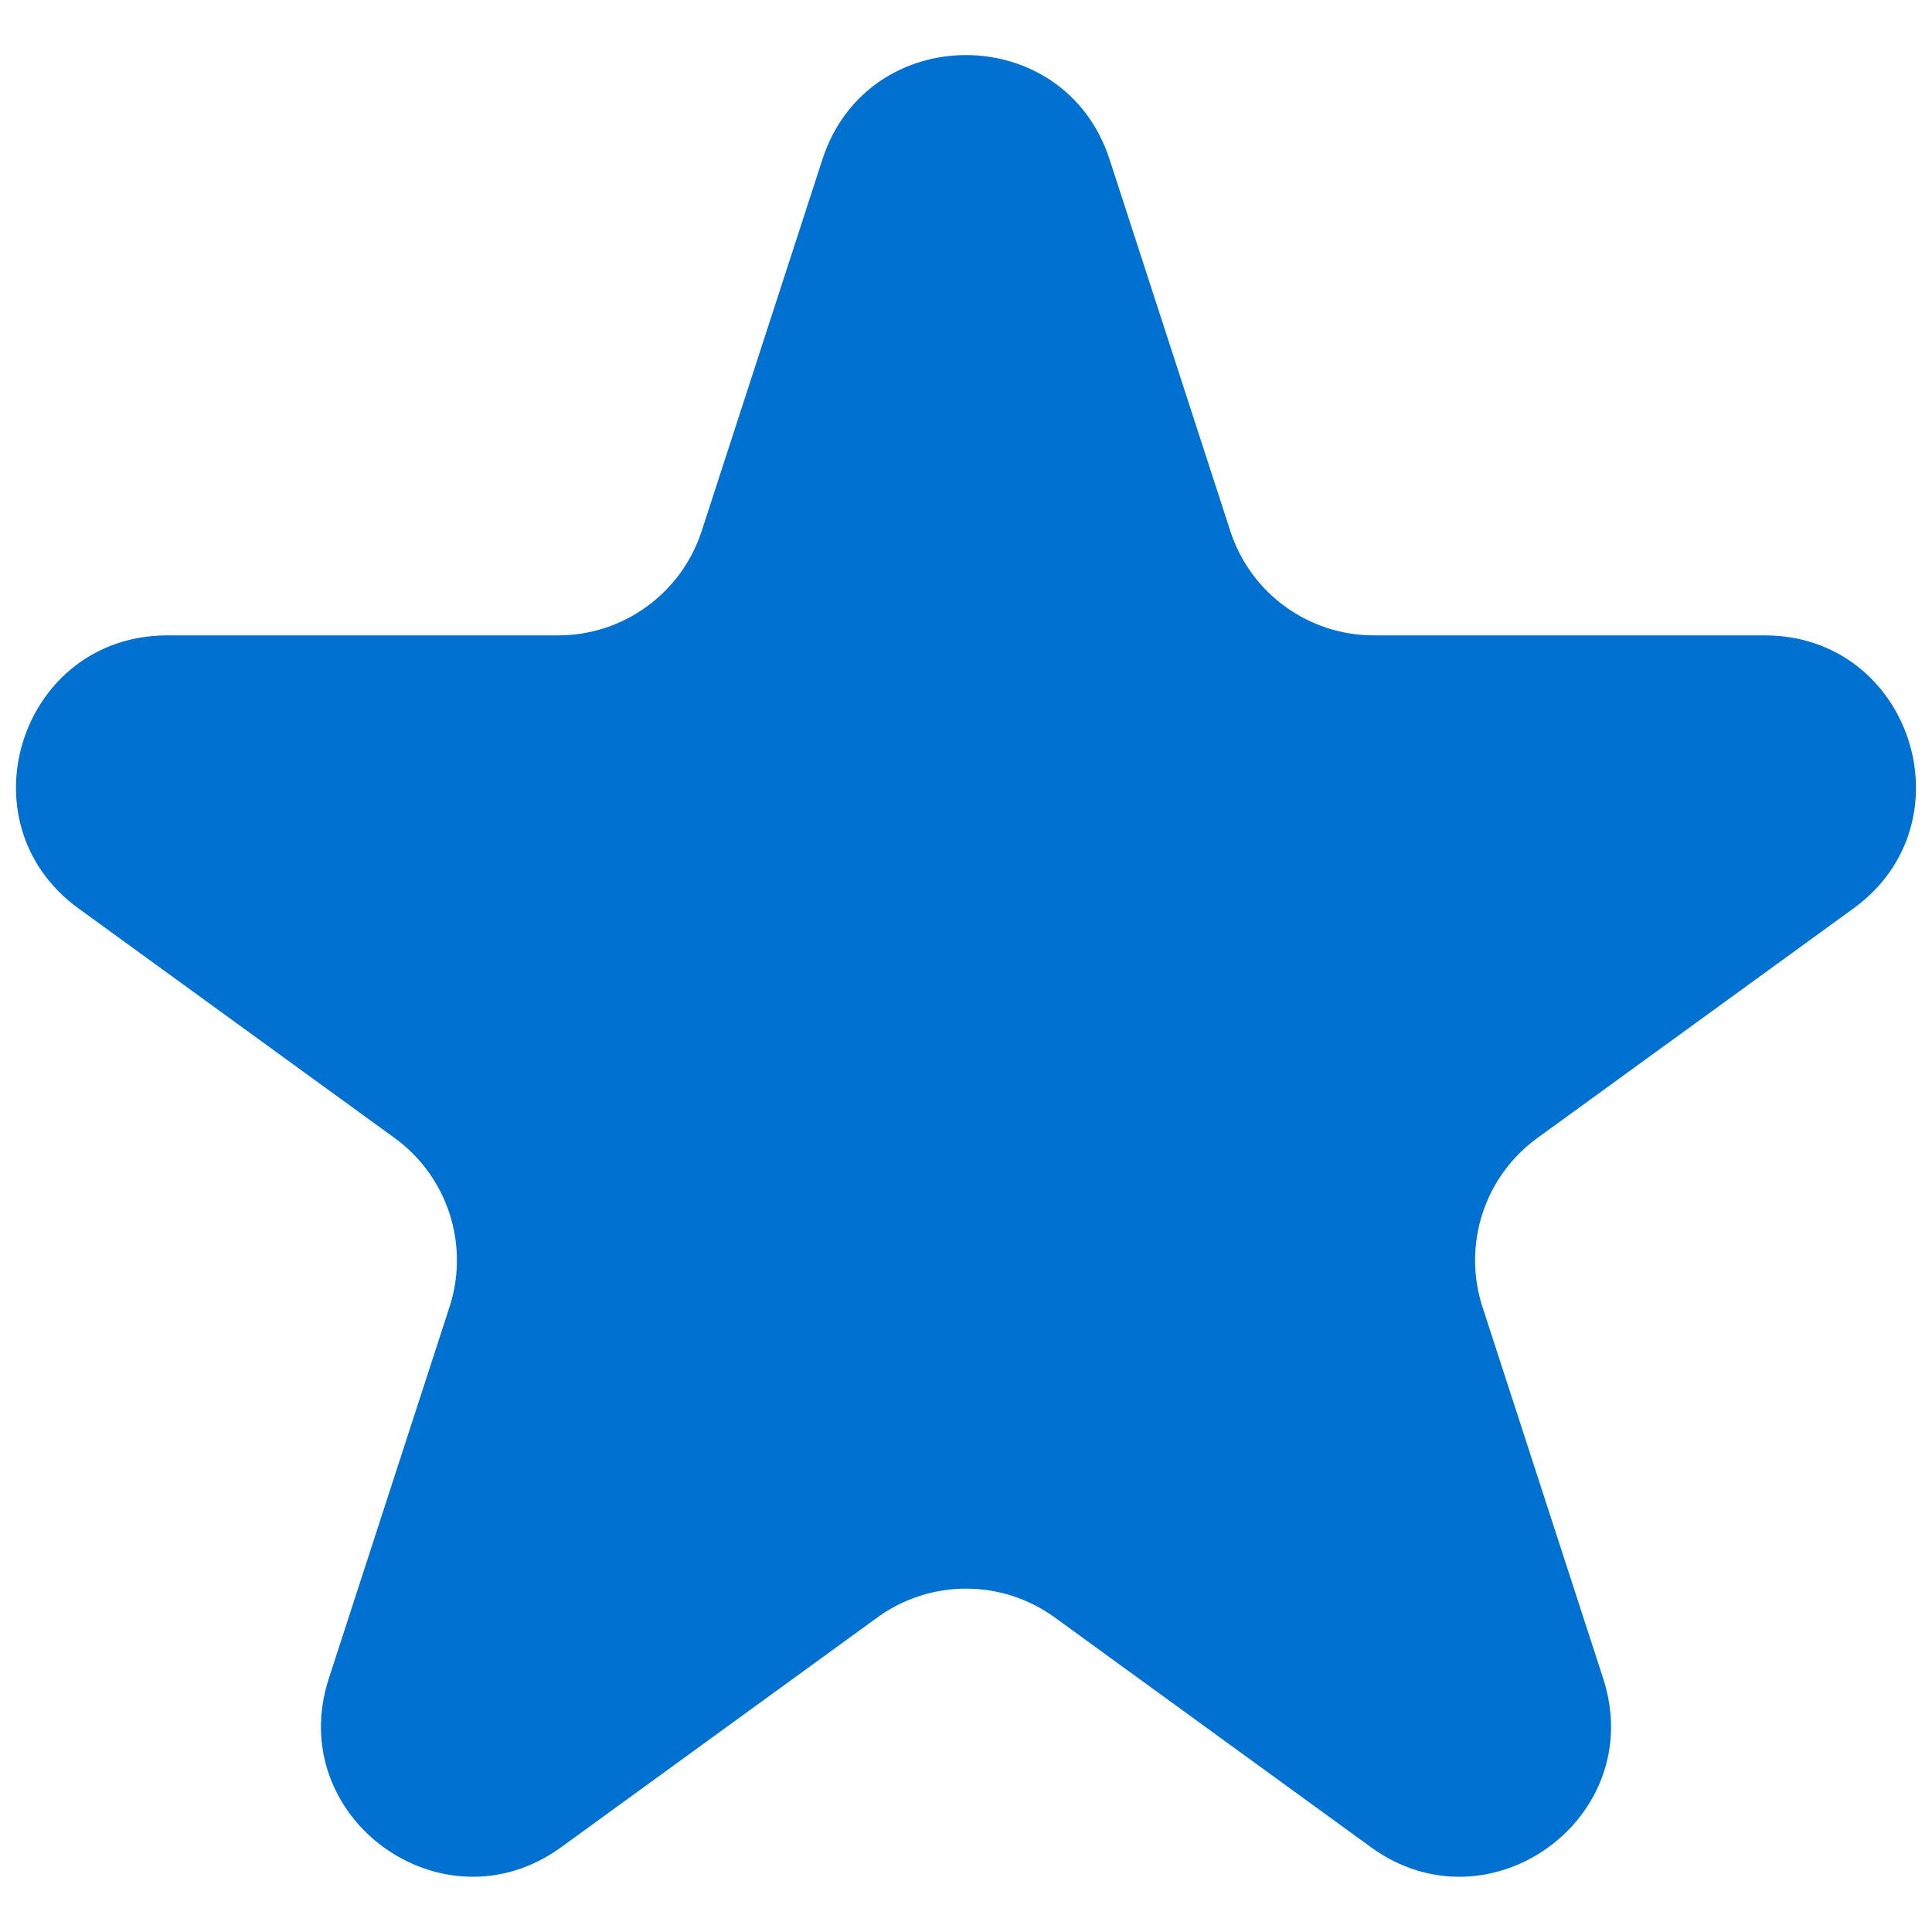 <?xml version="1.0" encoding="UTF-8" standalone="no"?>
<svg
   width="16"
   height="16"
   viewBox="0 0 16 16"
   fill="none"
   version="1.1"
   id="svg1"
   sodipodi:docname="star.svg"
   inkscape:version="1.3.2 (091e20e, 2023-11-25, custom)"
   xmlns:inkscape="http://www.inkscape.org/namespaces/inkscape"
   xmlns:sodipodi="http://sodipodi.sourceforge.net/DTD/sodipodi-0.dtd"
   xmlns="http://www.w3.org/2000/svg"
   xmlns:svg="http://www.w3.org/2000/svg">
  <defs
     id="defs1" />
  <sodipodi:namedview
     id="namedview1"
     pagecolor="#ffffff"
     bordercolor="#000000"
     borderopacity="0.25"
     inkscape:showpageshadow="2"
     inkscape:pageopacity="0.0"
     inkscape:pagecheckerboard="0"
     inkscape:deskcolor="#d1d1d1"
     inkscape:zoom="113.6875"
     inkscape:cx="8"
     inkscape:cy="8"
     inkscape:window-width="3840"
     inkscape:window-height="2054"
     inkscape:window-x="3829"
     inkscape:window-y="-11"
     inkscape:window-maximized="1"
     inkscape:current-layer="svg1" />
  <path
     d="m 6.811,1.32 c 0.374,-1.152 2.003,-1.152 2.378,0 l 1,3.078 c 0.167,0.515 0.647,0.864 1.189,0.864 h 3.237 c 1.211,0 1.714,1.55 0.735,2.261 l -2.619,1.902 c -0.438,0.318 -0.621,0.883 -0.454,1.398 l 1,3.078 c 0.374,1.152 -0.944,2.109 -1.923,1.397 l -2.619,-1.903 c -0.438,-0.318 -1.031,-0.318 -1.469,0 l -2.619,1.903 c -0.98,0.712 -2.298,-0.246 -1.924,-1.397 l 1,-3.078 c 0.167,-0.515 -0.016,-1.079 -0.454,-1.398 l -2.619,-1.902 c -0.98,-0.712 -0.476,-2.261 0.735,-2.261 h 3.237 c 0.542,0 1.021,-0.349 1.189,-0.864 z"
     fill="#0070d1"
     id="path1" />
</svg>
